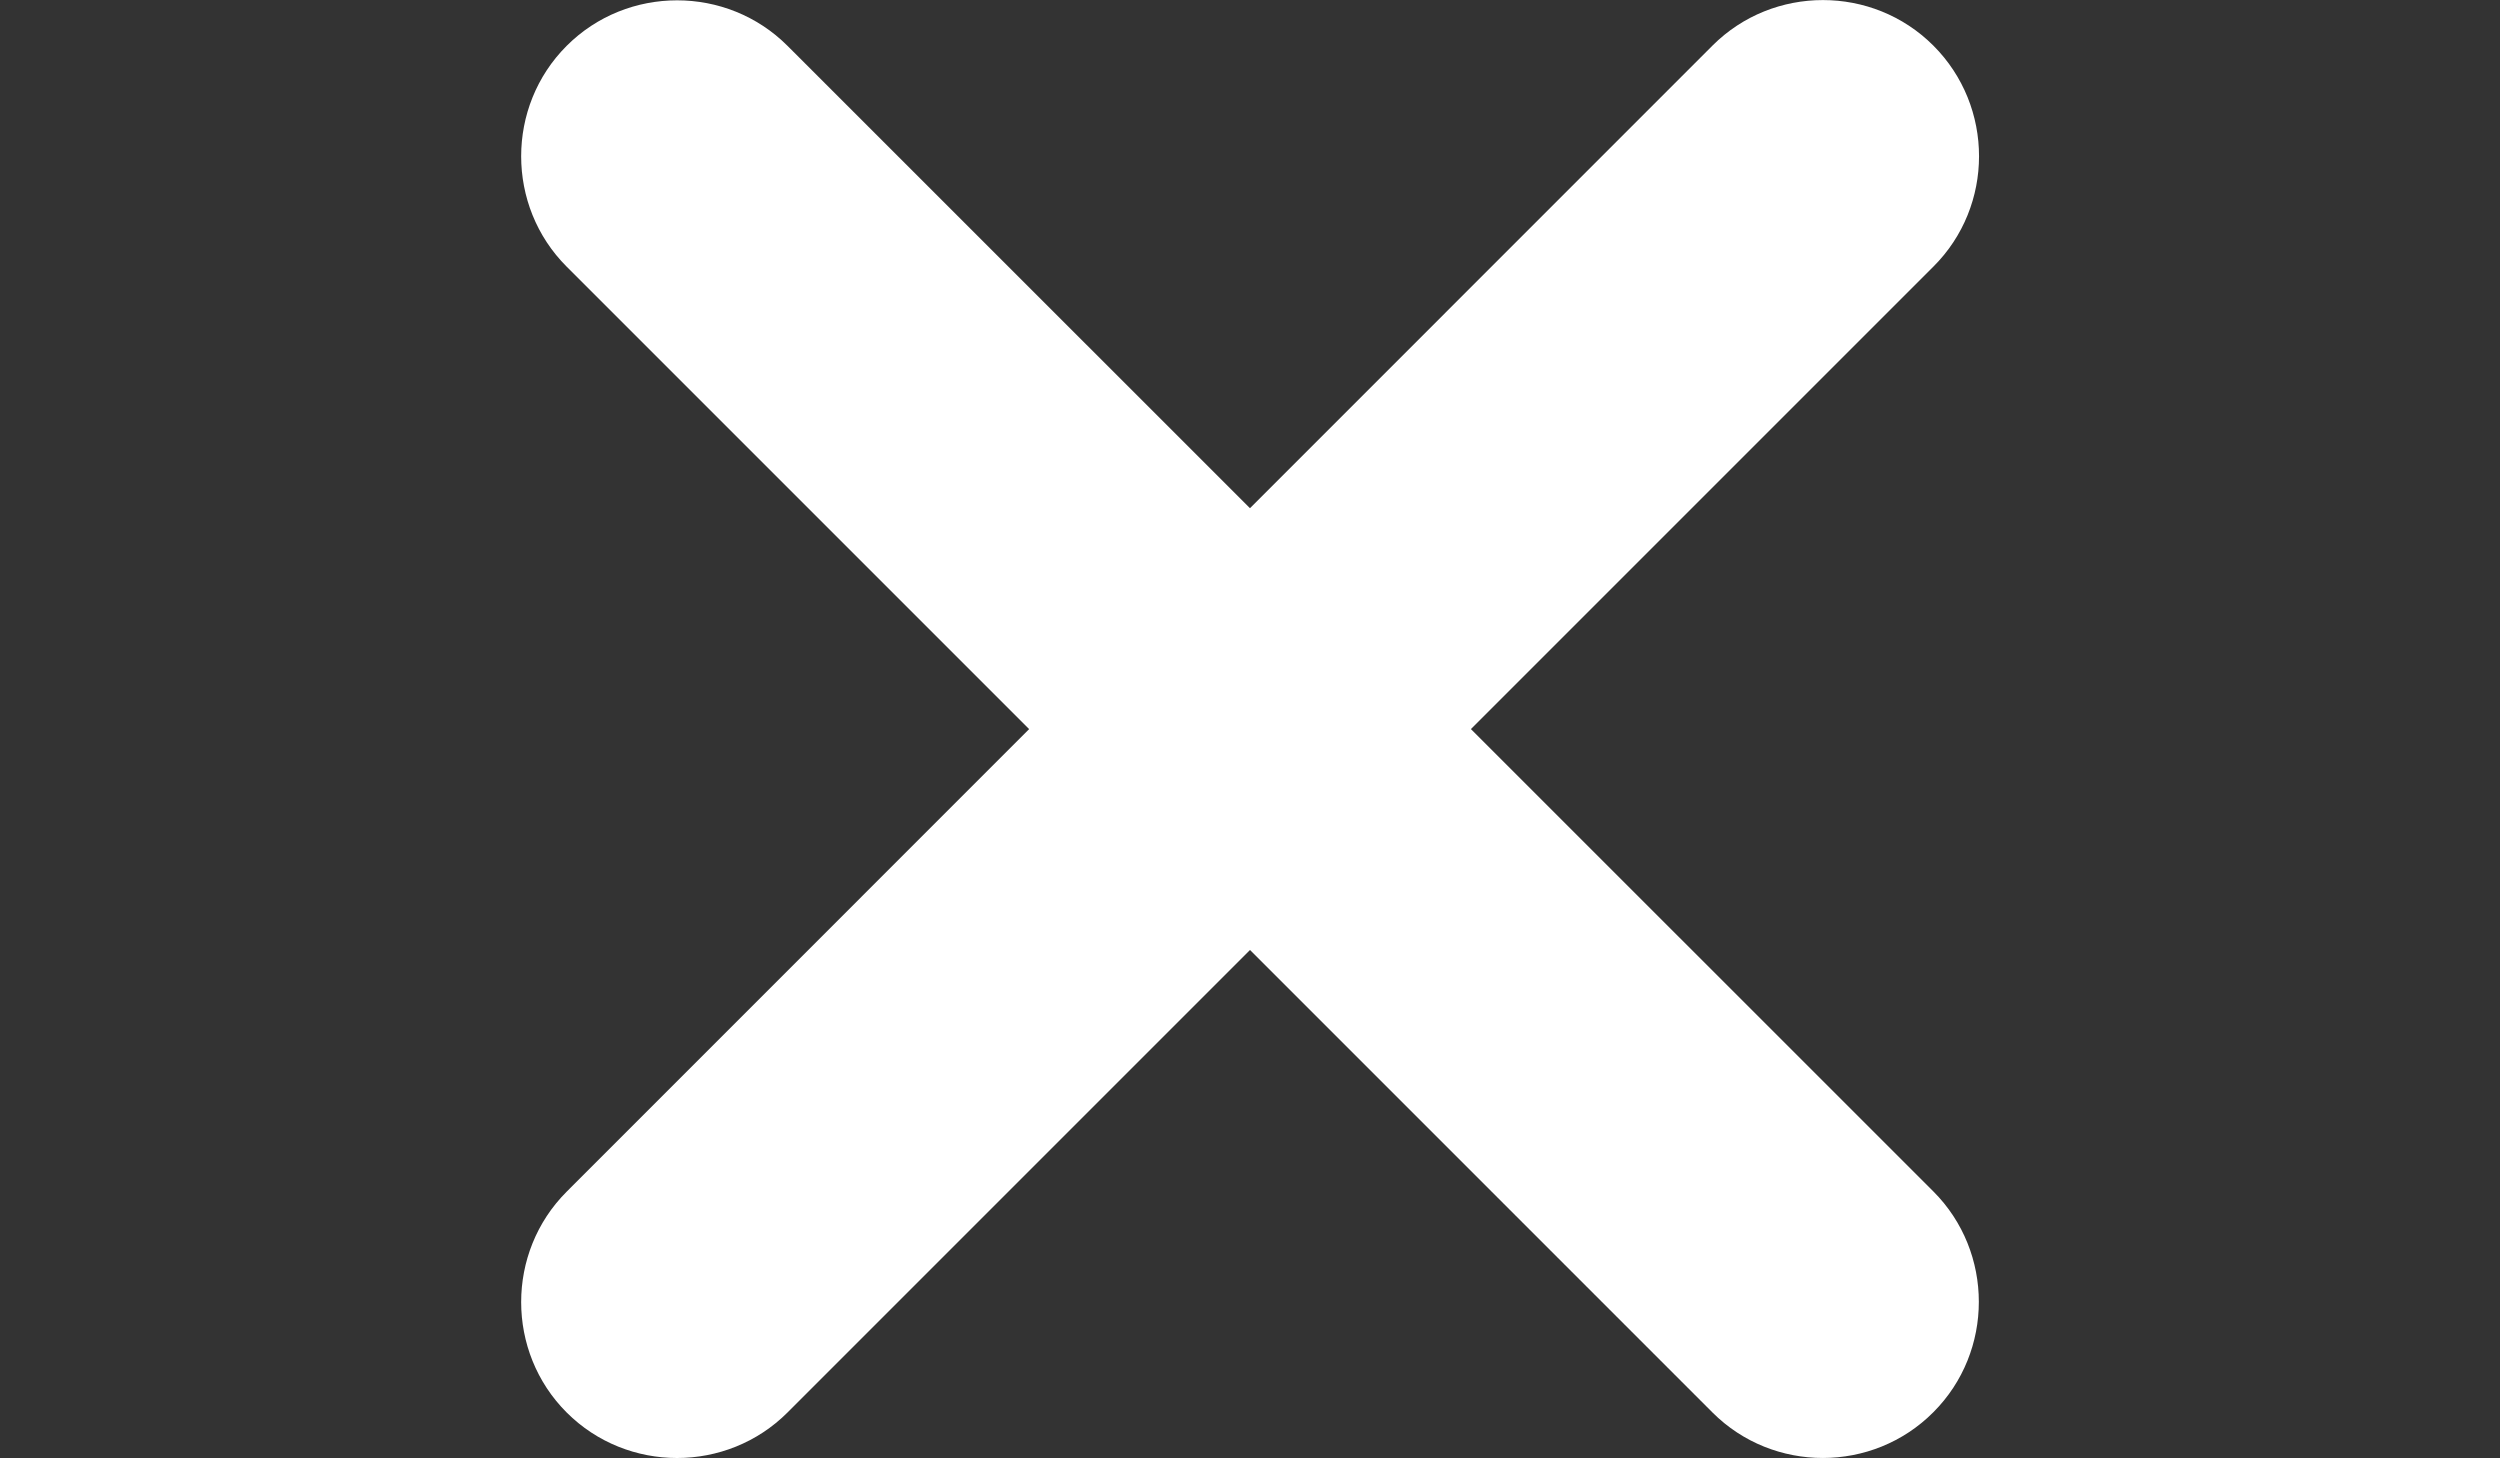 <?xml version="1.0" encoding="utf-8"?>
<!-- Generator: Adobe Illustrator 18.0.0, SVG Export Plug-In . SVG Version: 6.00 Build 0)  -->
<!DOCTYPE svg PUBLIC "-//W3C//DTD SVG 1.1//EN" "http://www.w3.org/Graphics/SVG/1.1/DTD/svg11.dtd">
<svg version="1.1" id="Layer_1" xmlns="http://www.w3.org/2000/svg" xmlns:xlink="http://www.w3.org/1999/xlink" x="0px" y="0px"
	 viewBox="0 0 960 560" enable-background="new 0 0 960 560" xml:space="preserve">
<rect x="0" y="0" width="960" height="560" fill="#333333" stroke="none"/>
<path fill="#FFFFFF" d="M657.6,542.4l-440-440c-23.3-23.3-23.3-61.5,0-84.8l0,0c23.3-23.3,61.5-23.3,84.8,0l440,439.9
	c23.3,23.3,23.3,61.5,0,84.8l0,0C719.1,565.7,680.9,565.7,657.6,542.4z"/>
<path fill="#FFFFFF" d="M742.4,102.4l-440,440c-23.3,23.3-61.5,23.3-84.8,0l0,0c-23.3-23.3-23.3-61.5,0-84.8l440-440.1
	c23.3-23.3,61.5-23.3,84.8,0l0,0C765.8,40.9,765.8,79.1,742.4,102.4z"/>
</svg>
